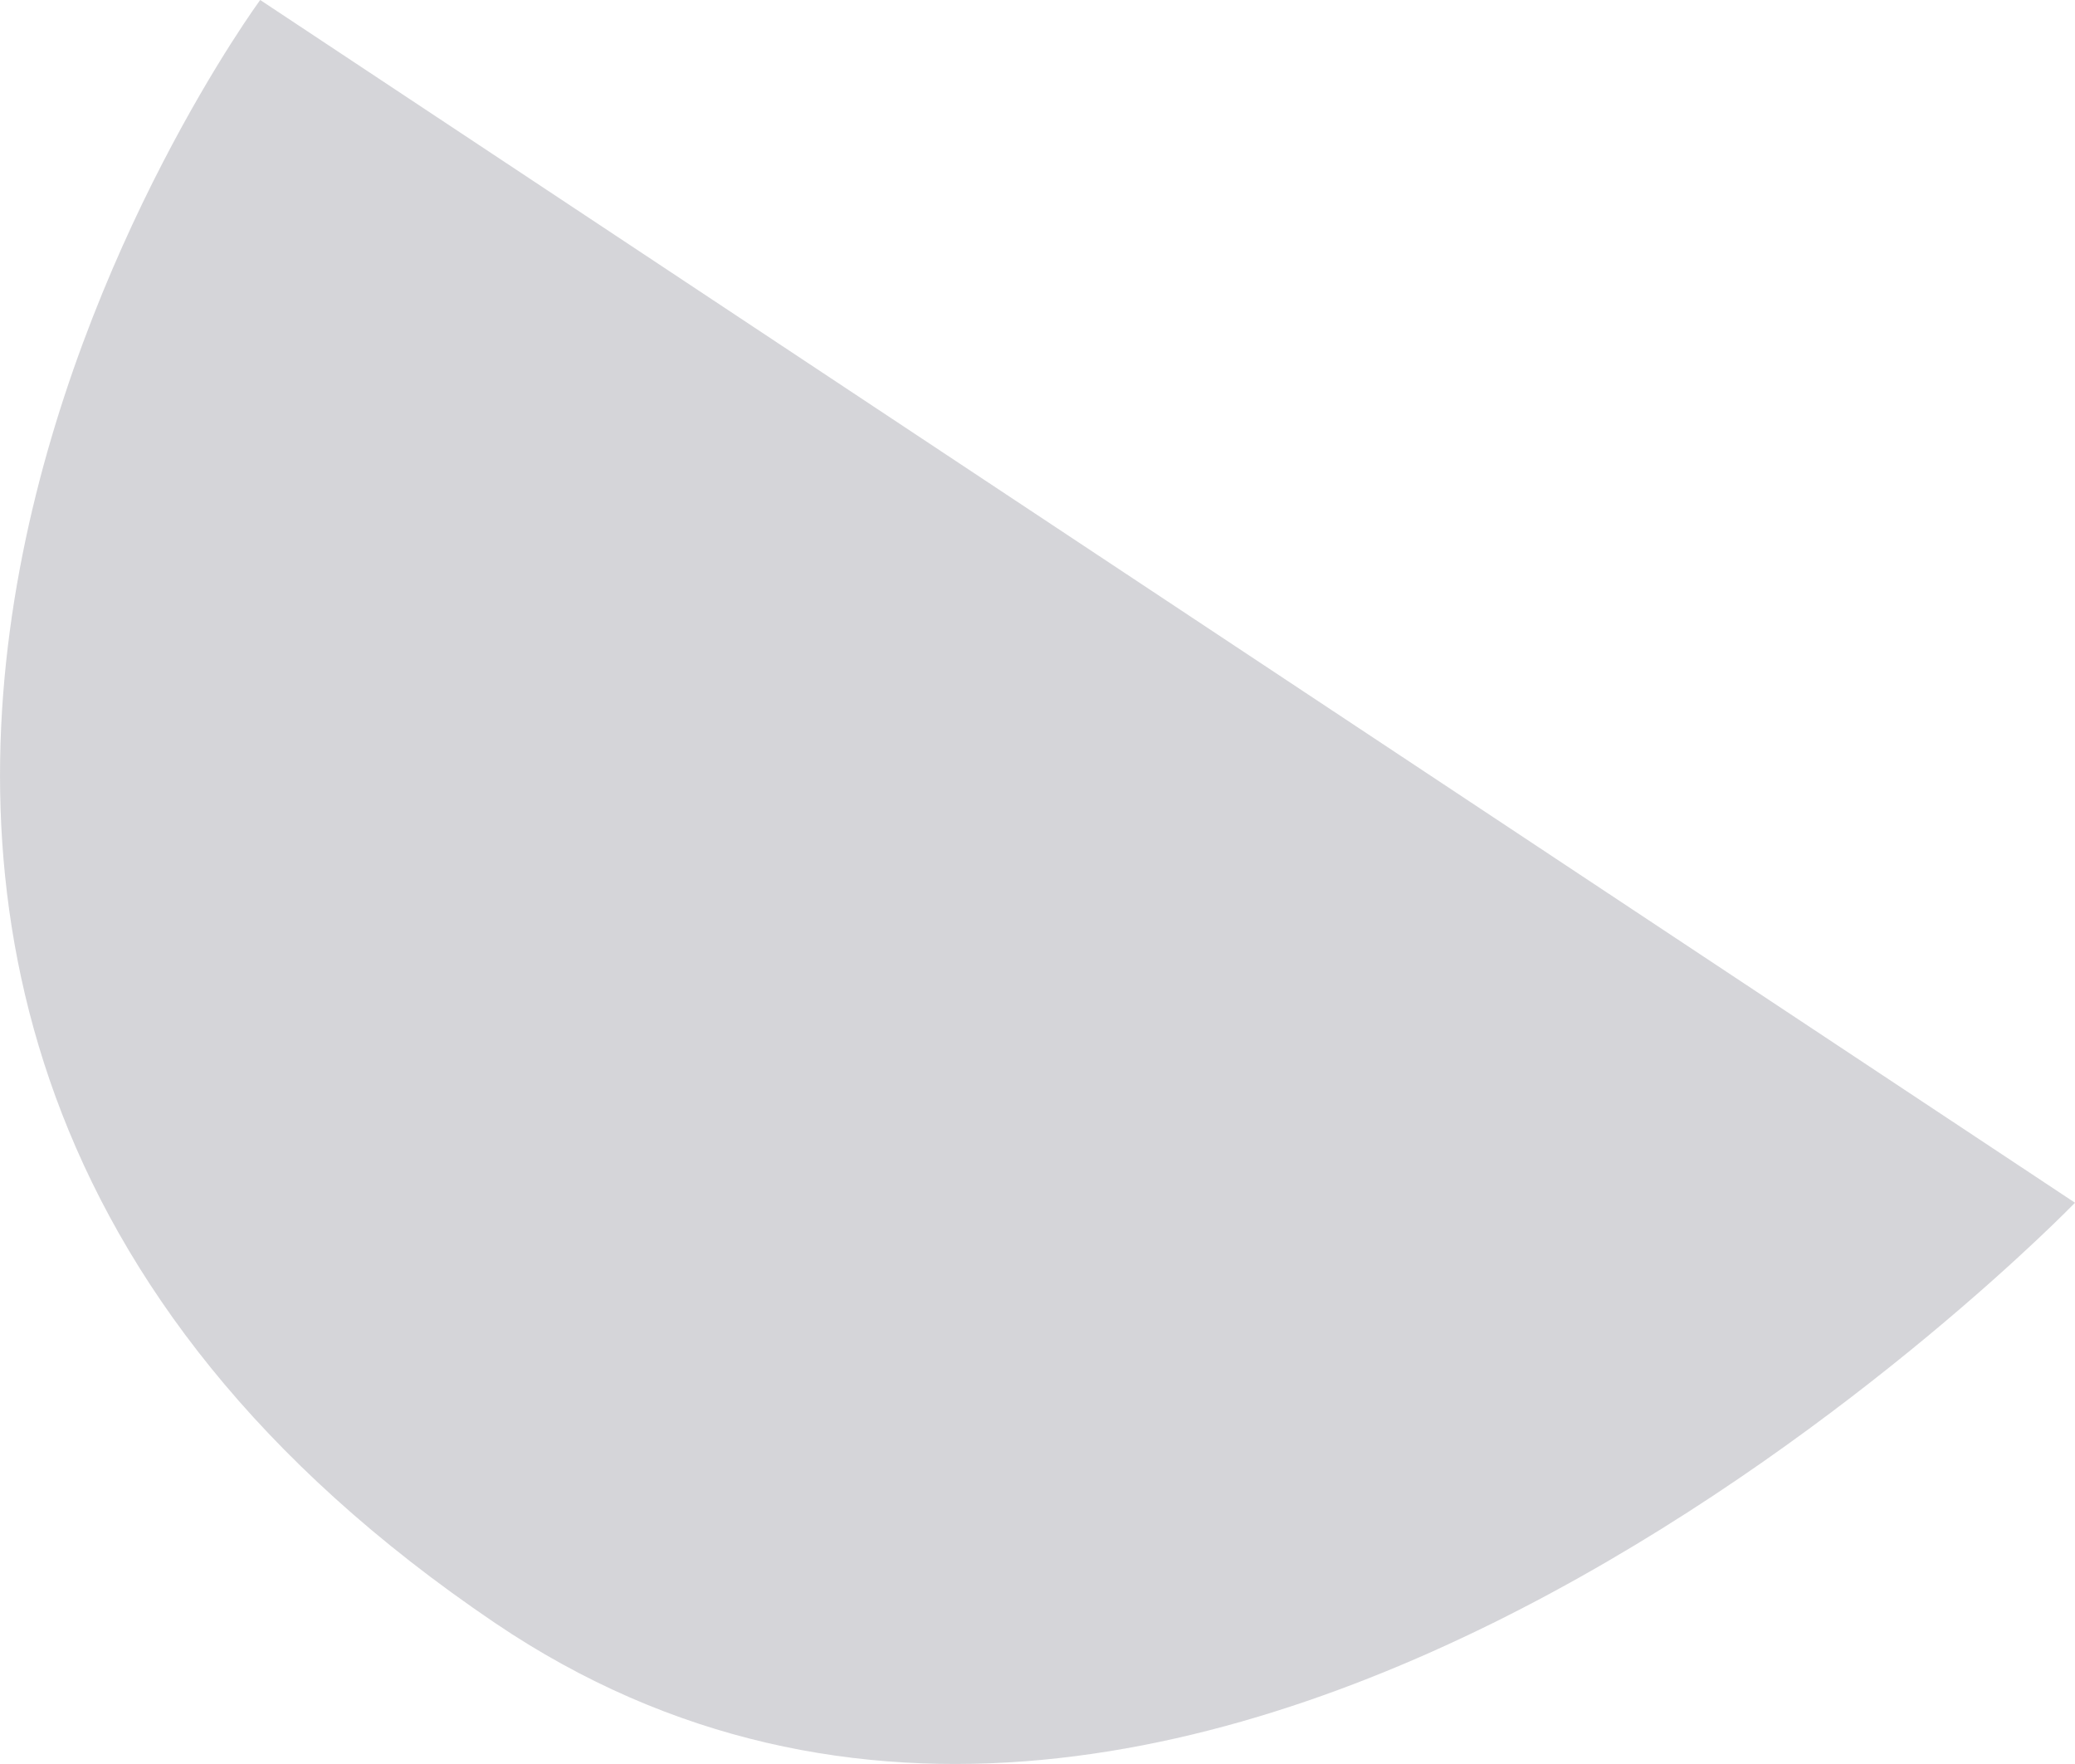 <svg width="20" height="17" viewBox="0 0 20 17" fill="none" xmlns="http://www.w3.org/2000/svg">
<path opacity="0.2" fill-rule="evenodd" clip-rule="evenodd" d="M20 11.591L2.508 0C2.508 0 -4.428 9.417 4.77 15.64C11.612 20.27 20 11.591 20 11.591Z" fill="#2D3142"/>
</svg>
